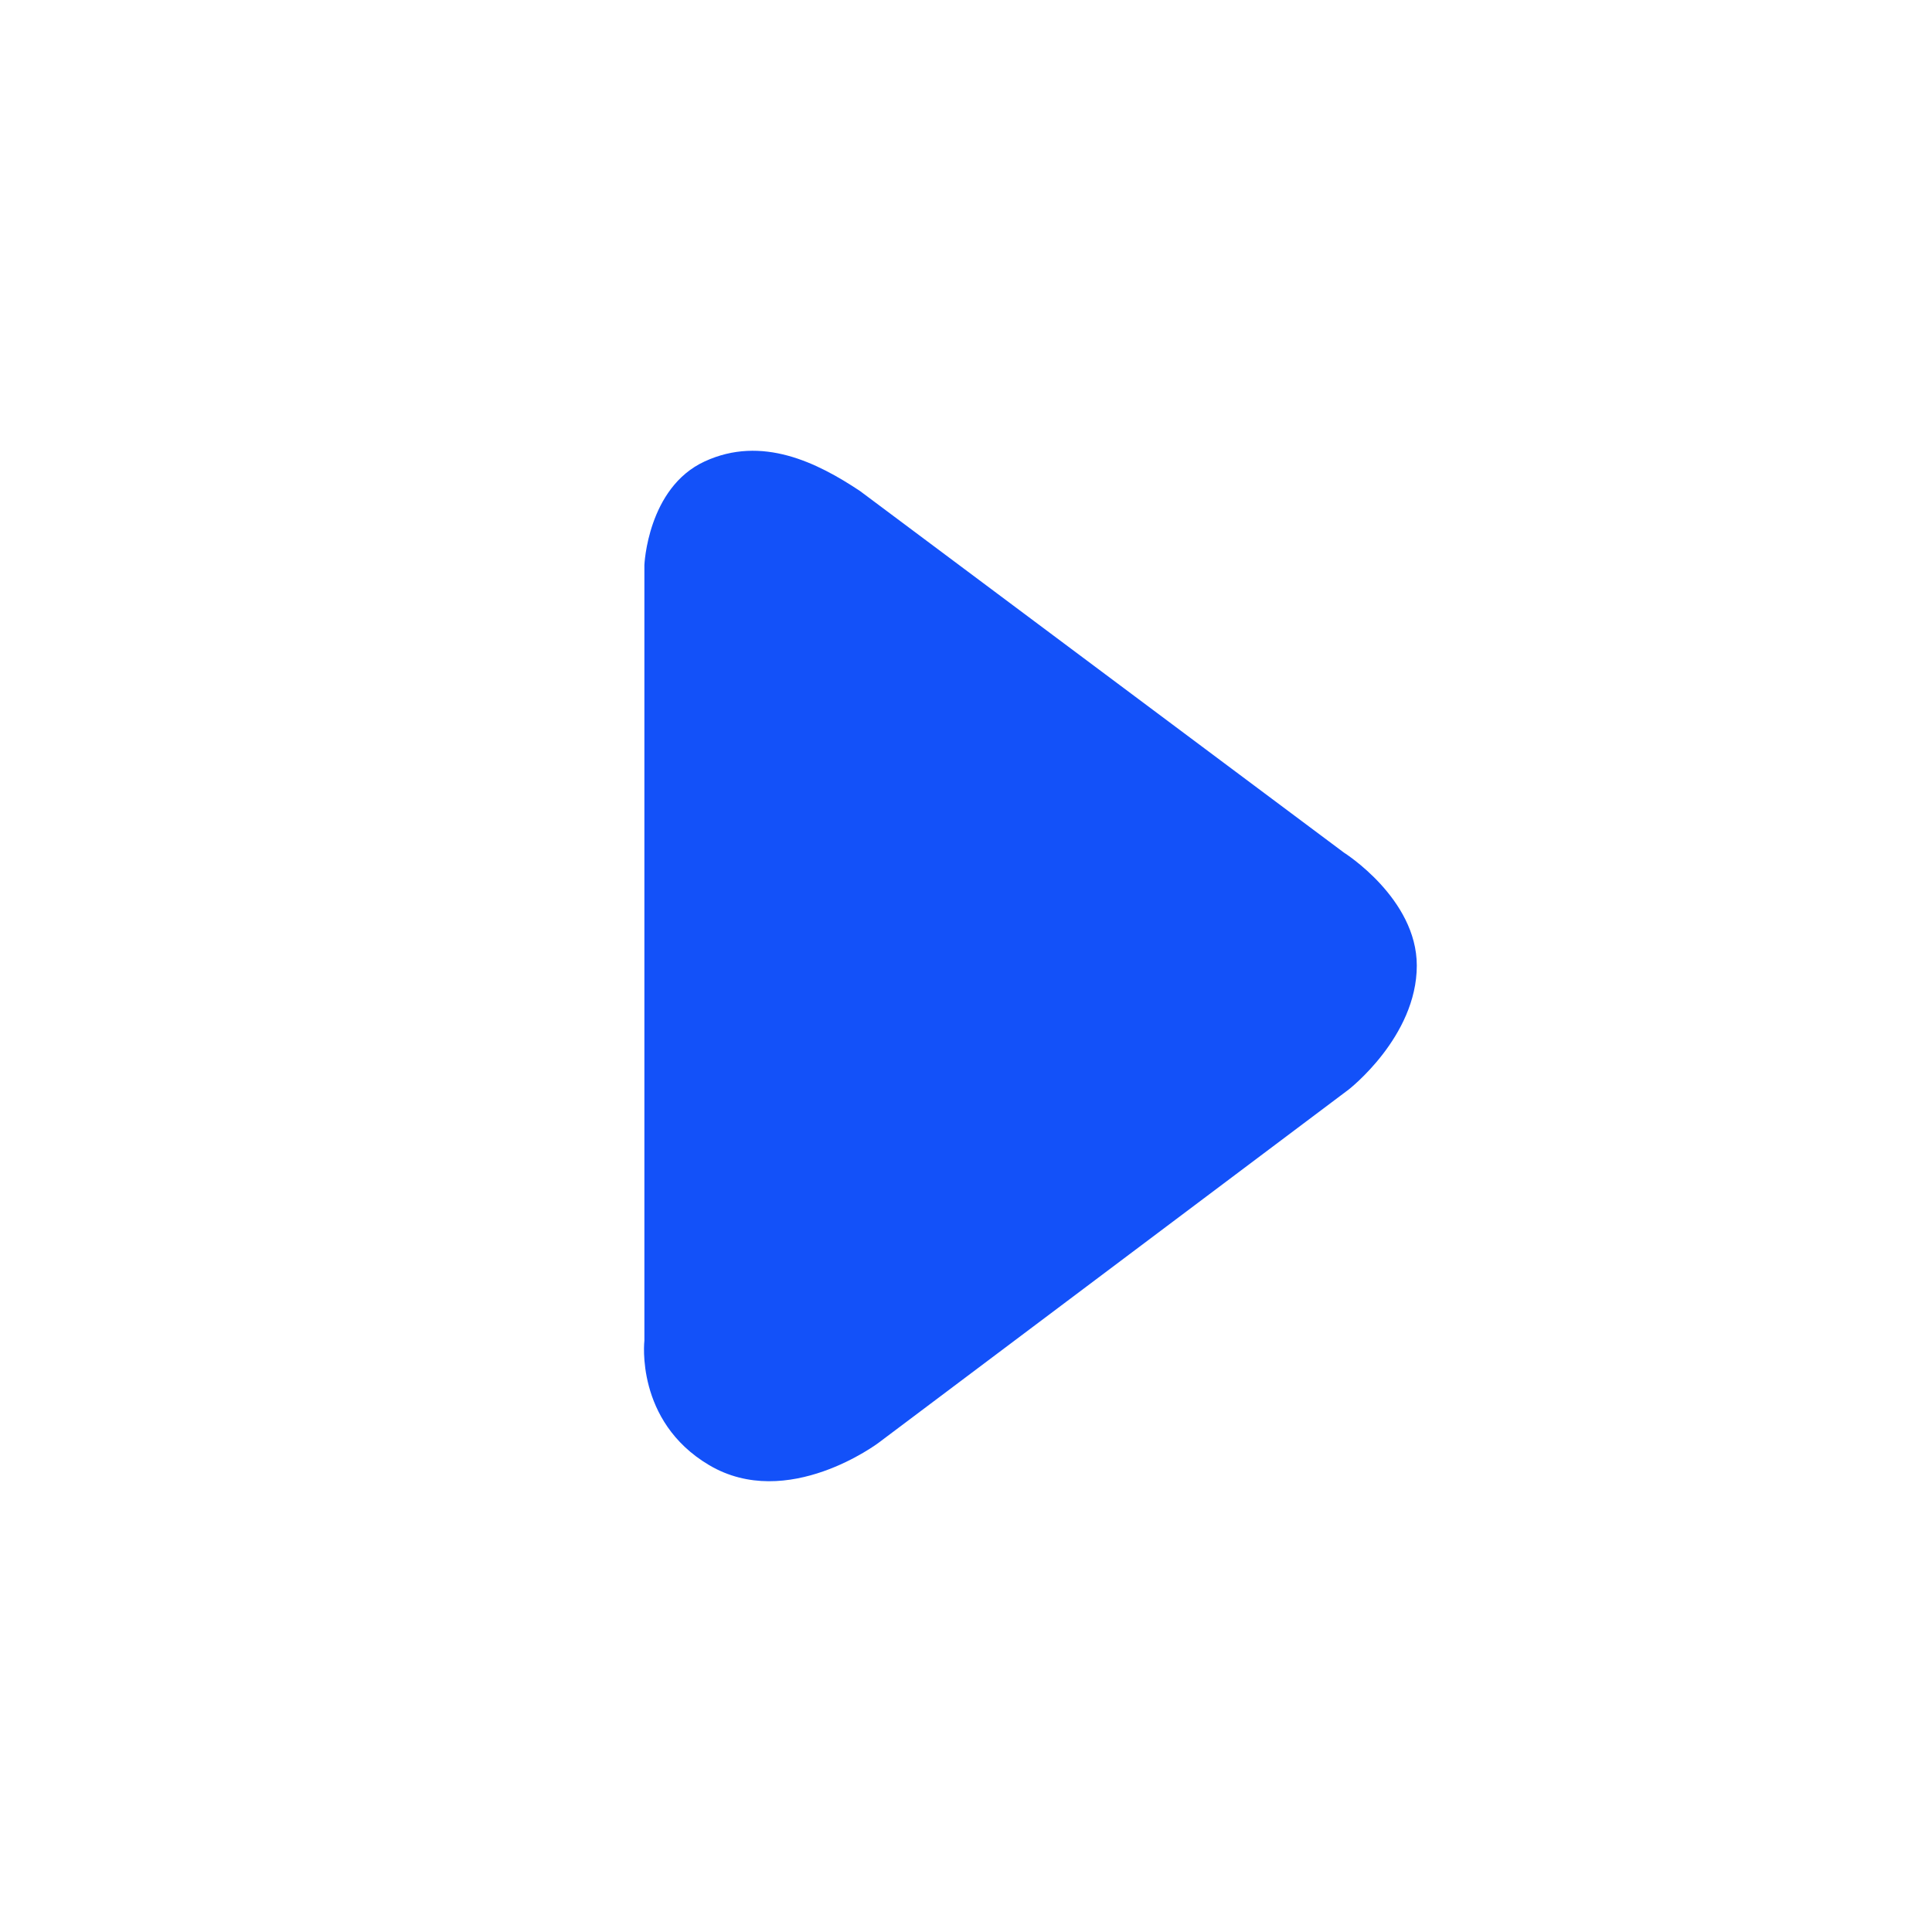 <svg xmlns="http://www.w3.org/2000/svg" width="30" height="30" viewBox="0 0 30 30">
    <path fill="#1351F9" fill-rule="evenodd" d="M13.355 7.625l7.516 5.616S22 13.951 22 14.993c0 1.108-1.06 1.927-1.06 1.927l-7.297 5.483s-1.415 1.07-2.634.346c-1.15-.682-1.003-1.932-1.003-1.932V8.774s.048-1.2.936-1.609c.889-.41 1.748.017 2.413.46z"/>
</svg>
